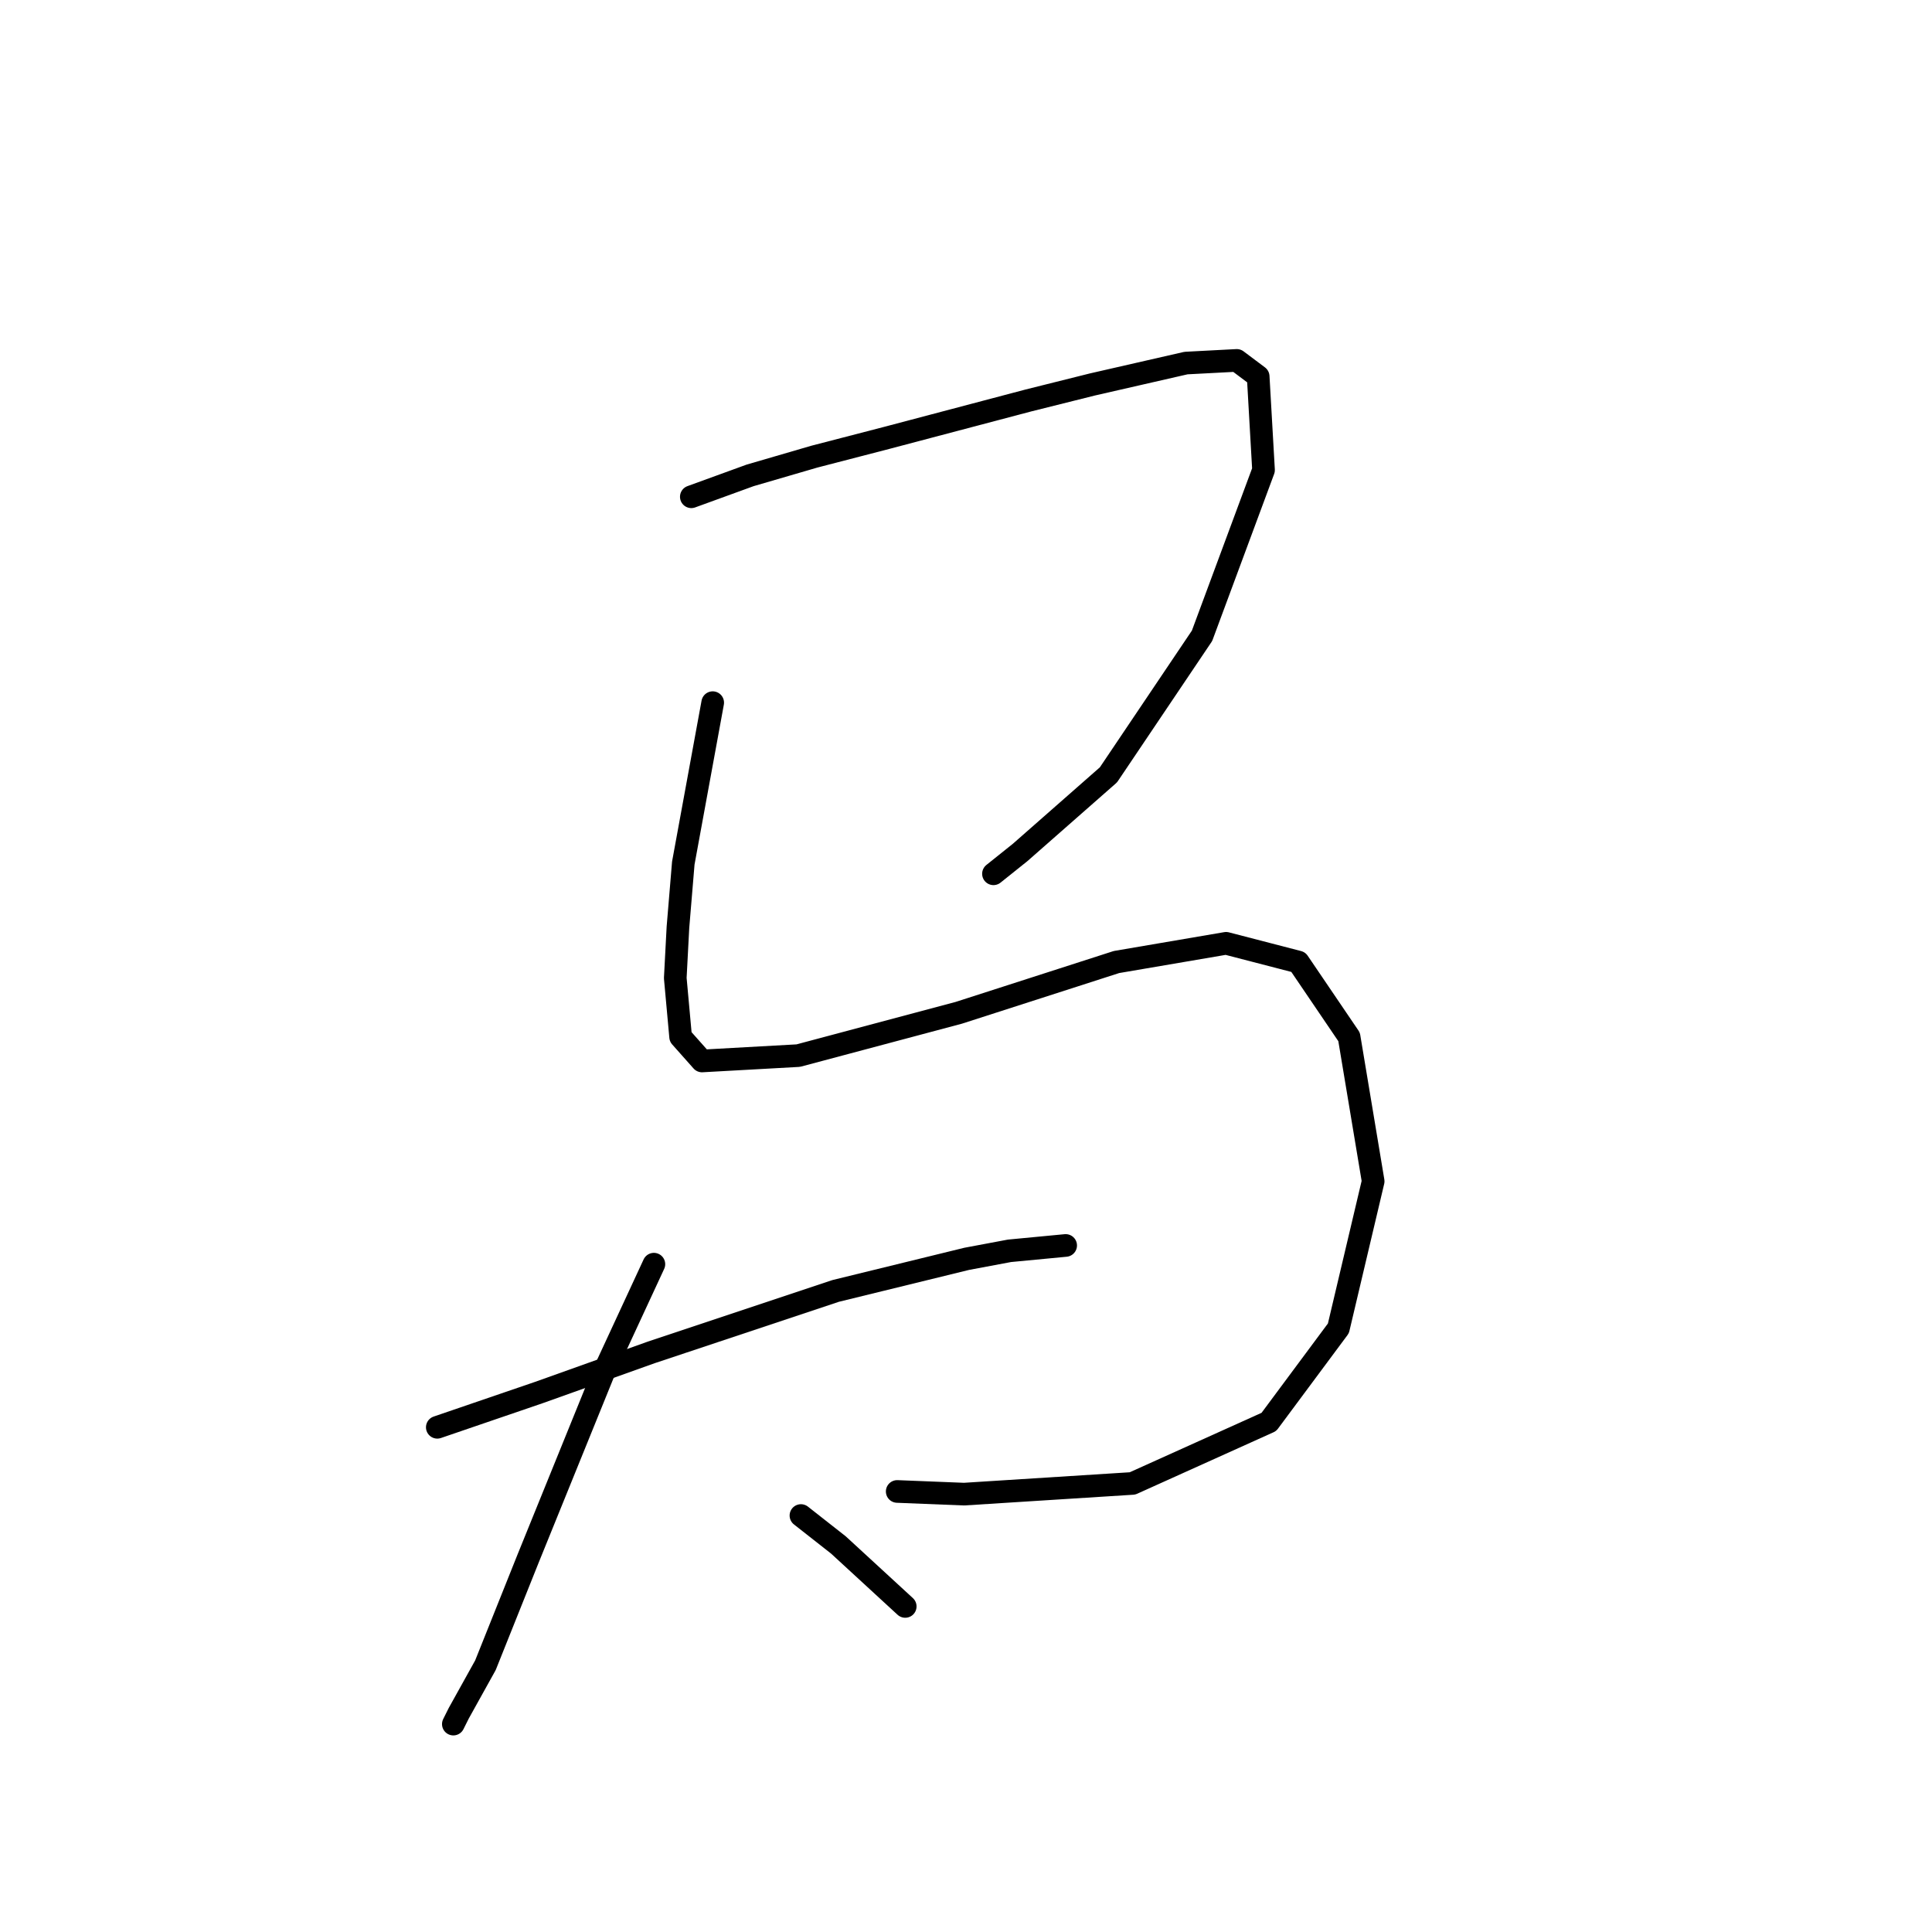 <?xml version="1.0" standalone="no"?>
    <svg width="256" height="256" xmlns="http://www.w3.org/2000/svg" version="1.1">
    <polyline stroke="black" stroke-width="3" stroke-linecap="round" fill="transparent" stroke-linejoin="round" points="91.603 65.825 99.397 62.99 107.901 60.51 117.467 58.03 136.245 53.07 144.749 50.944 157.149 48.109 163.881 47.755 166.715 49.881 167.424 62.282 159.275 84.248 146.874 102.672 135.182 112.947 131.639 115.782 131.639 115.782 " />
        <polyline stroke="black" stroke-width="3" stroke-linecap="round" fill="transparent" stroke-linejoin="round" points="94.437 93.106 90.54 114.364 89.831 122.868 89.477 129.599 90.186 137.394 93.02 140.583 105.775 139.874 127.033 134.205 147.937 127.474 162.464 124.994 172.03 127.474 178.762 137.394 181.951 156.527 177.345 176.013 168.133 188.414 150.063 196.563 127.742 197.98 118.884 197.626 118.884 197.626 " />
        <polyline stroke="black" stroke-width="3" stroke-linecap="round" fill="transparent" stroke-linejoin="round" points="57.944 189.123 71.407 184.517 86.288 179.202 110.735 171.053 128.096 166.802 133.765 165.739 141.206 165.03 141.206 165.03 " />
        <polyline stroke="black" stroke-width="3" stroke-linecap="round" fill="transparent" stroke-linejoin="round" points="86.643 167.51 79.911 182.037 69.99 206.484 64.321 220.656 60.778 227.033 60.07 228.451 60.07 228.451 " />
        <polyline stroke="black" stroke-width="3" stroke-linecap="round" fill="transparent" stroke-linejoin="round" points="106.129 200.815 111.09 204.712 119.947 212.861 119.947 212.861 " />
        </svg>